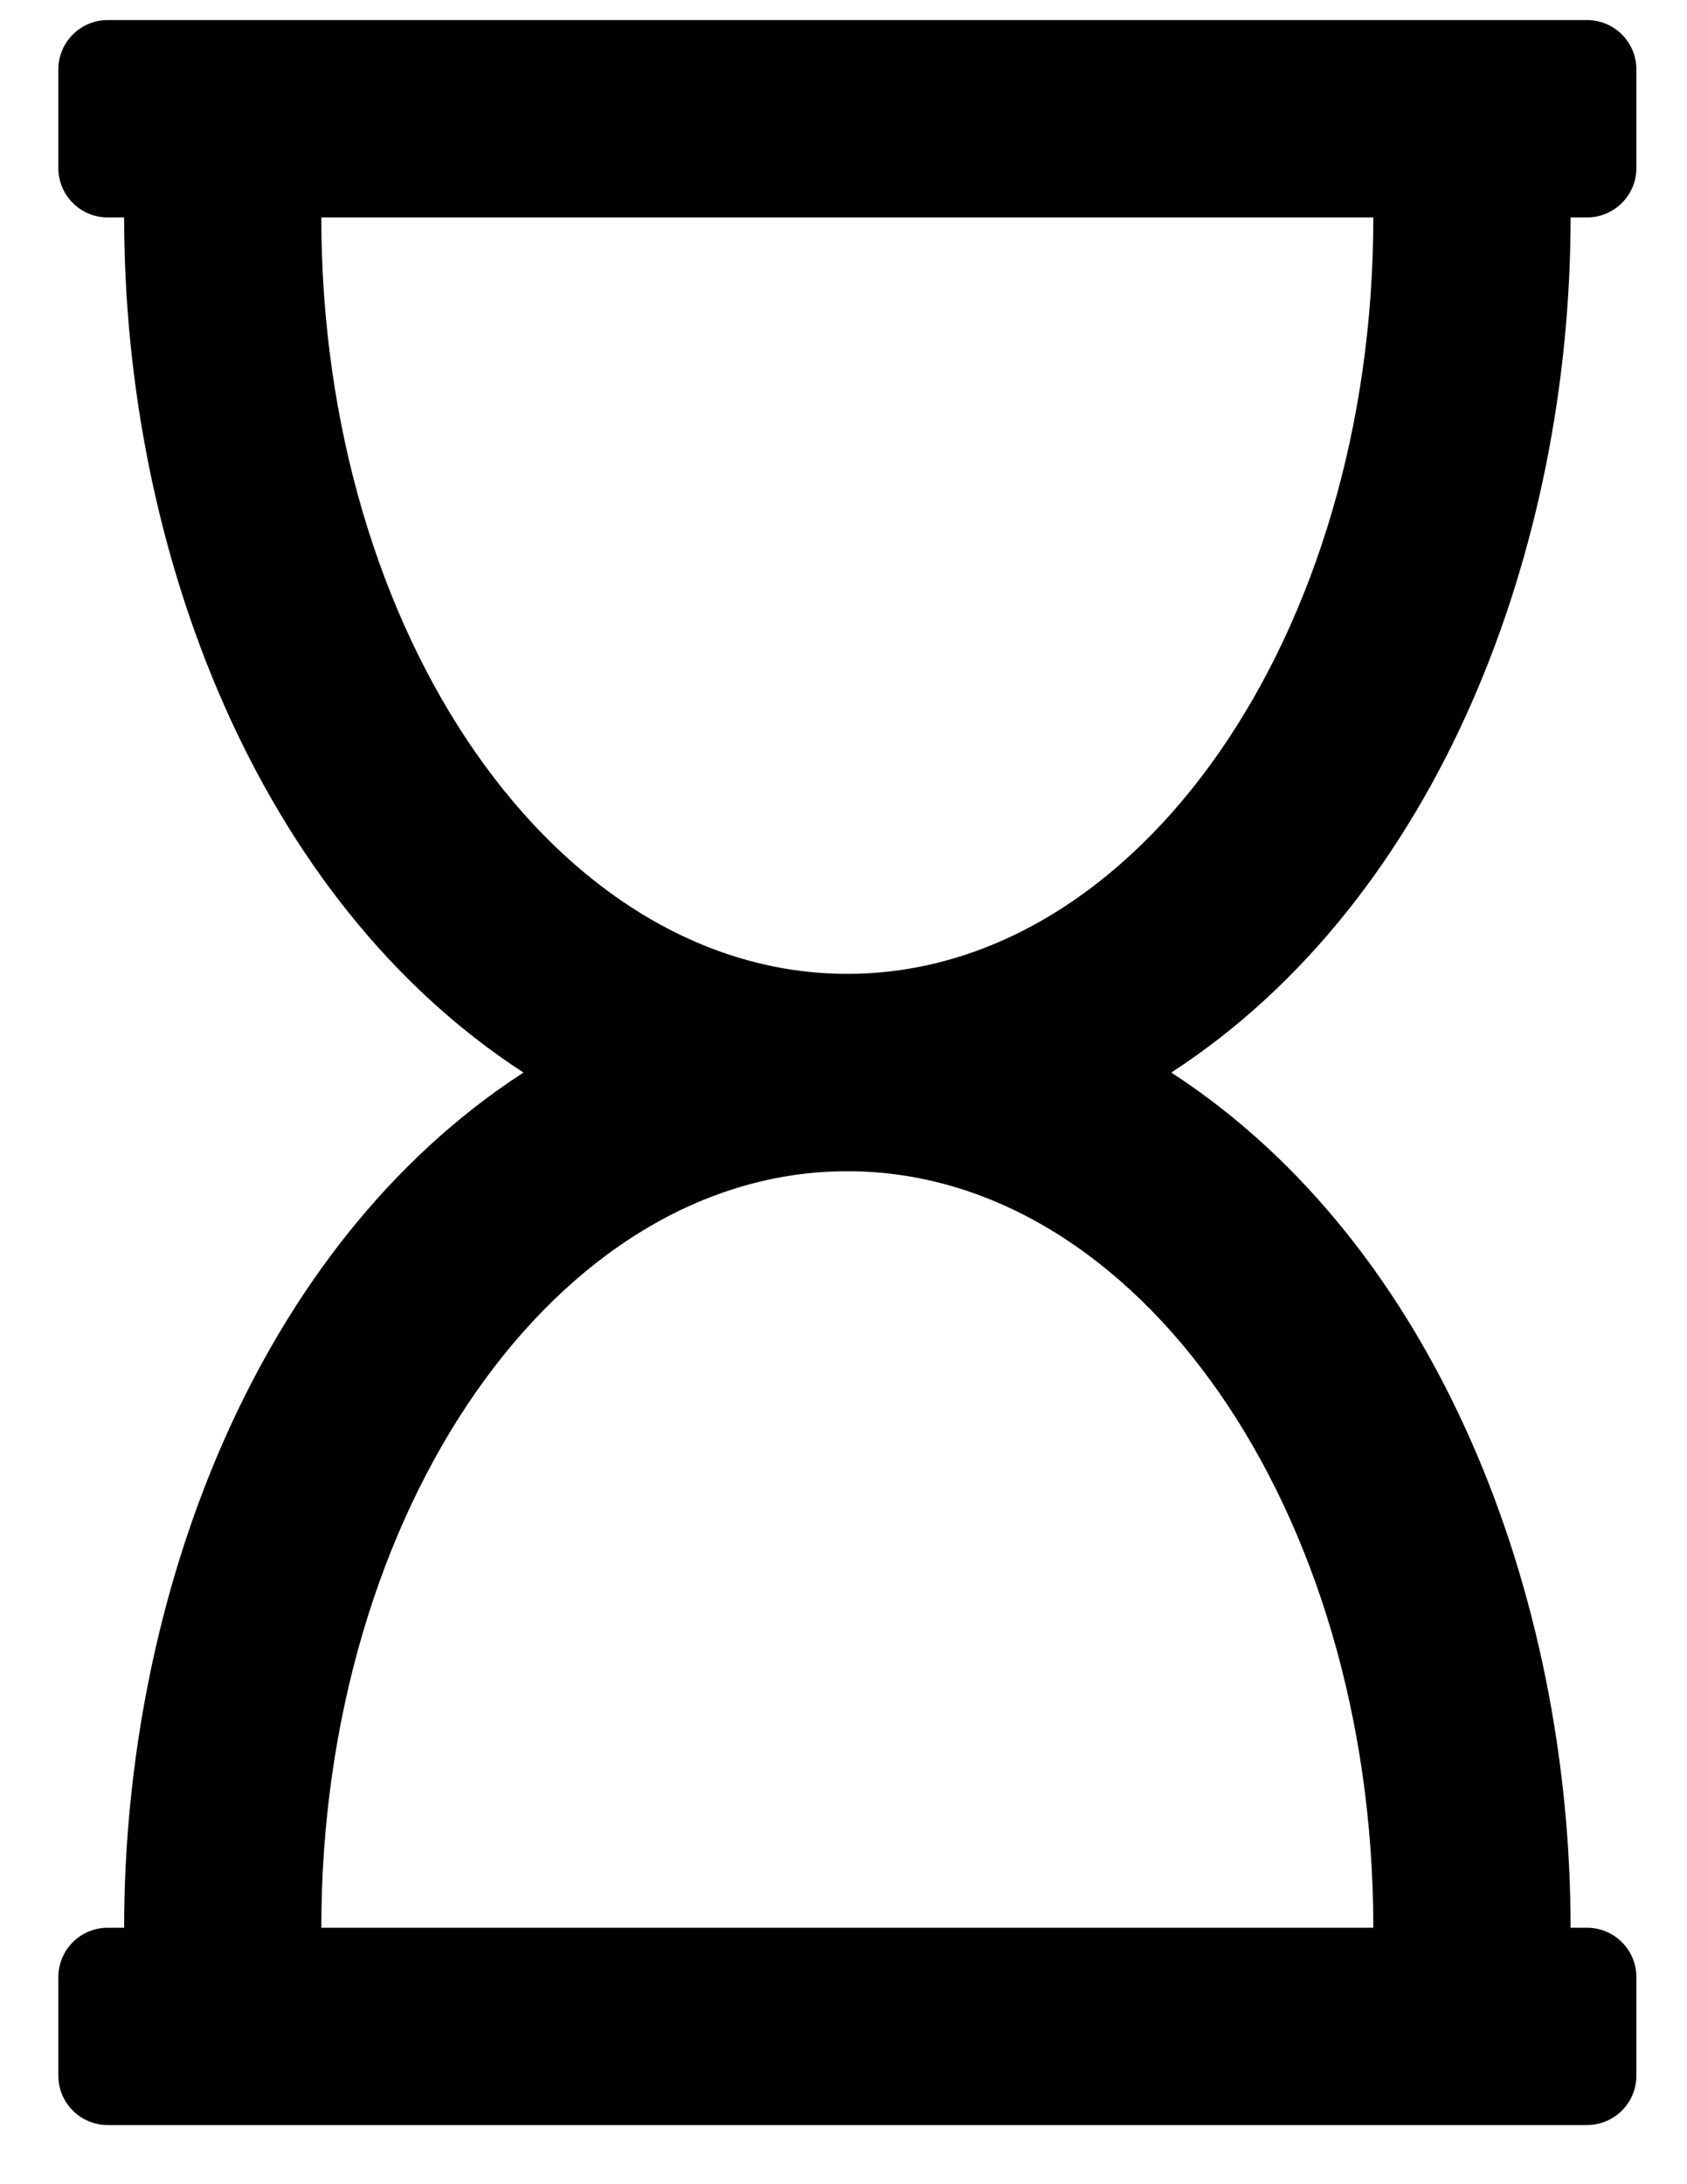 <svg width="17" height="22" viewBox="0 0 17 22" fill="none" xmlns="http://www.w3.org/2000/svg">
<g clip-path="url(#clip0_201_6098)">
<path d="M15.827 2.19H15.993C16.267 2.19 16.49 1.967 16.49 1.693V0.699C16.49 0.425 16.267 0.202 15.993 0.202H1.085C0.811 0.202 0.588 0.425 0.588 0.699V1.693C0.588 1.967 0.811 2.19 1.085 2.19H1.251C1.251 5.526 2.584 9.056 5.275 10.803C2.572 12.558 1.251 16.1 1.251 19.417H1.085C0.811 19.417 0.588 19.639 0.588 19.914V20.907C0.588 21.182 0.811 21.404 1.085 21.404H15.993C16.267 21.404 16.49 21.182 16.49 20.907V19.914C16.49 19.639 16.267 19.417 15.993 19.417H15.827C15.827 16.081 14.494 12.55 11.803 10.803C14.506 9.048 15.827 5.507 15.827 2.19ZM3.238 2.19H13.839C13.839 6.398 11.466 9.809 8.539 9.809C5.612 9.809 3.238 6.398 3.238 2.19ZM13.839 19.417H3.238C3.238 15.209 5.612 11.797 8.539 11.797C11.466 11.797 13.839 15.209 13.839 19.417Z" fill="black"/>
</g>
<defs>
<clipPath id="clip0_201_6098">
<rect width="15.902" height="21.202" fill="white" transform="translate(0.588 0.202)"/>
</clipPath>
</defs>
</svg>

